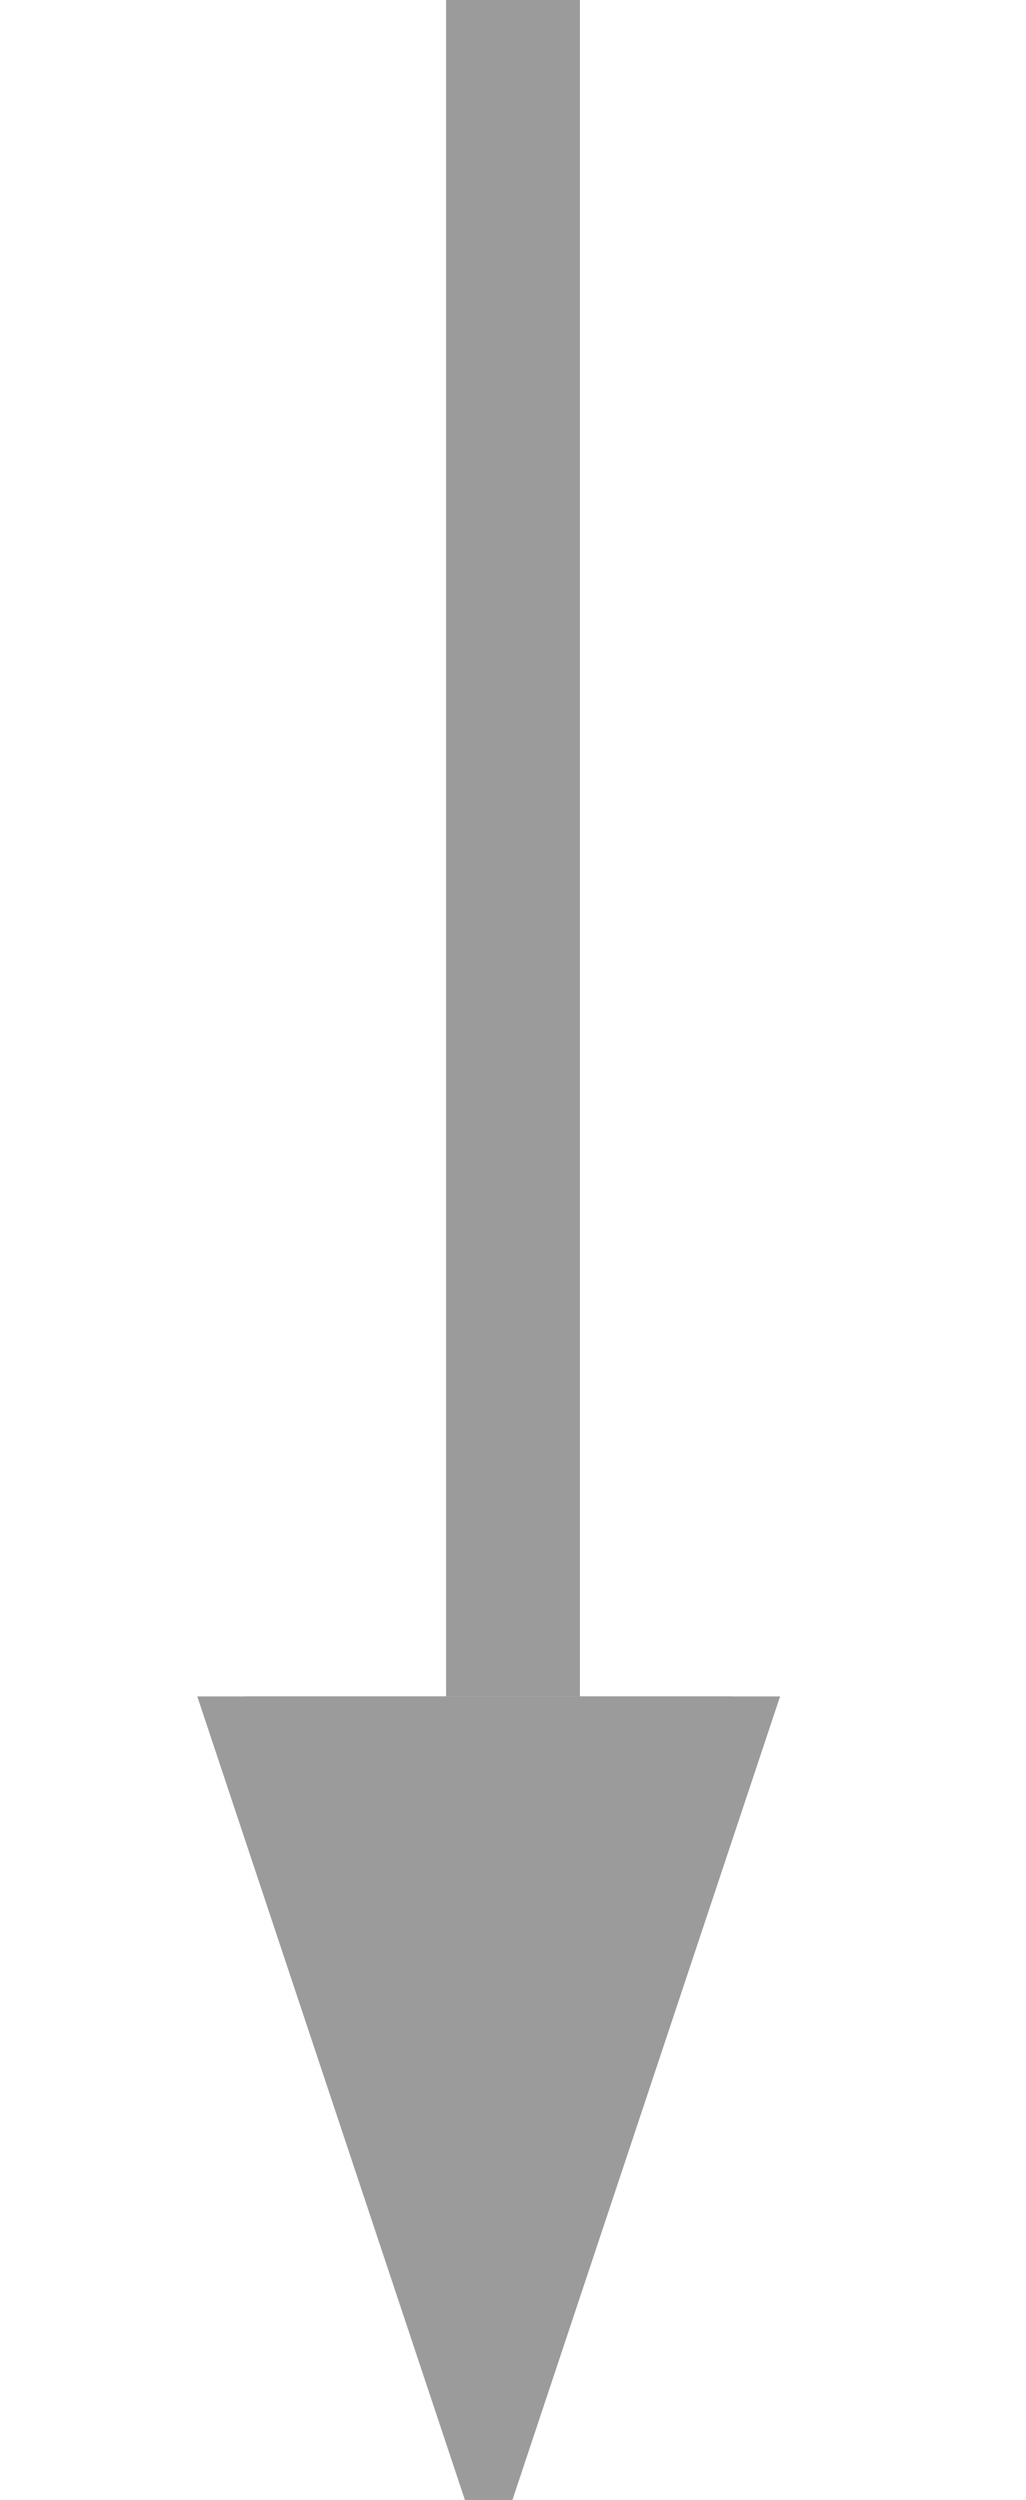 <svg xmlns="http://www.w3.org/2000/svg" width="23" height="56" viewBox="0 0 23 56">
  <defs>
     <marker id="arrow" viewBox="0 0 11 10" refX="0" refY="1.8" markerUnits="strokeWidth" markerWidth="10" markerHeight="10" orient="auto" stroke-width="0.75">
      <path d="M0,0 L0,4 L6,2 z"   stroke="#9b9b9b"  fill="#9b9b9b"/>
    </marker> 
  </defs>
     <g fill="none" fill-rule="evenodd" stroke="#9b9b9b" stroke-width="1.5">
              <line x1="11.5" y1="0" x2="11.5" y2="38" stroke="#9b9b9b" stroke-width="3" marker-end="url(#arrow)" />
        
    </g>
</svg>